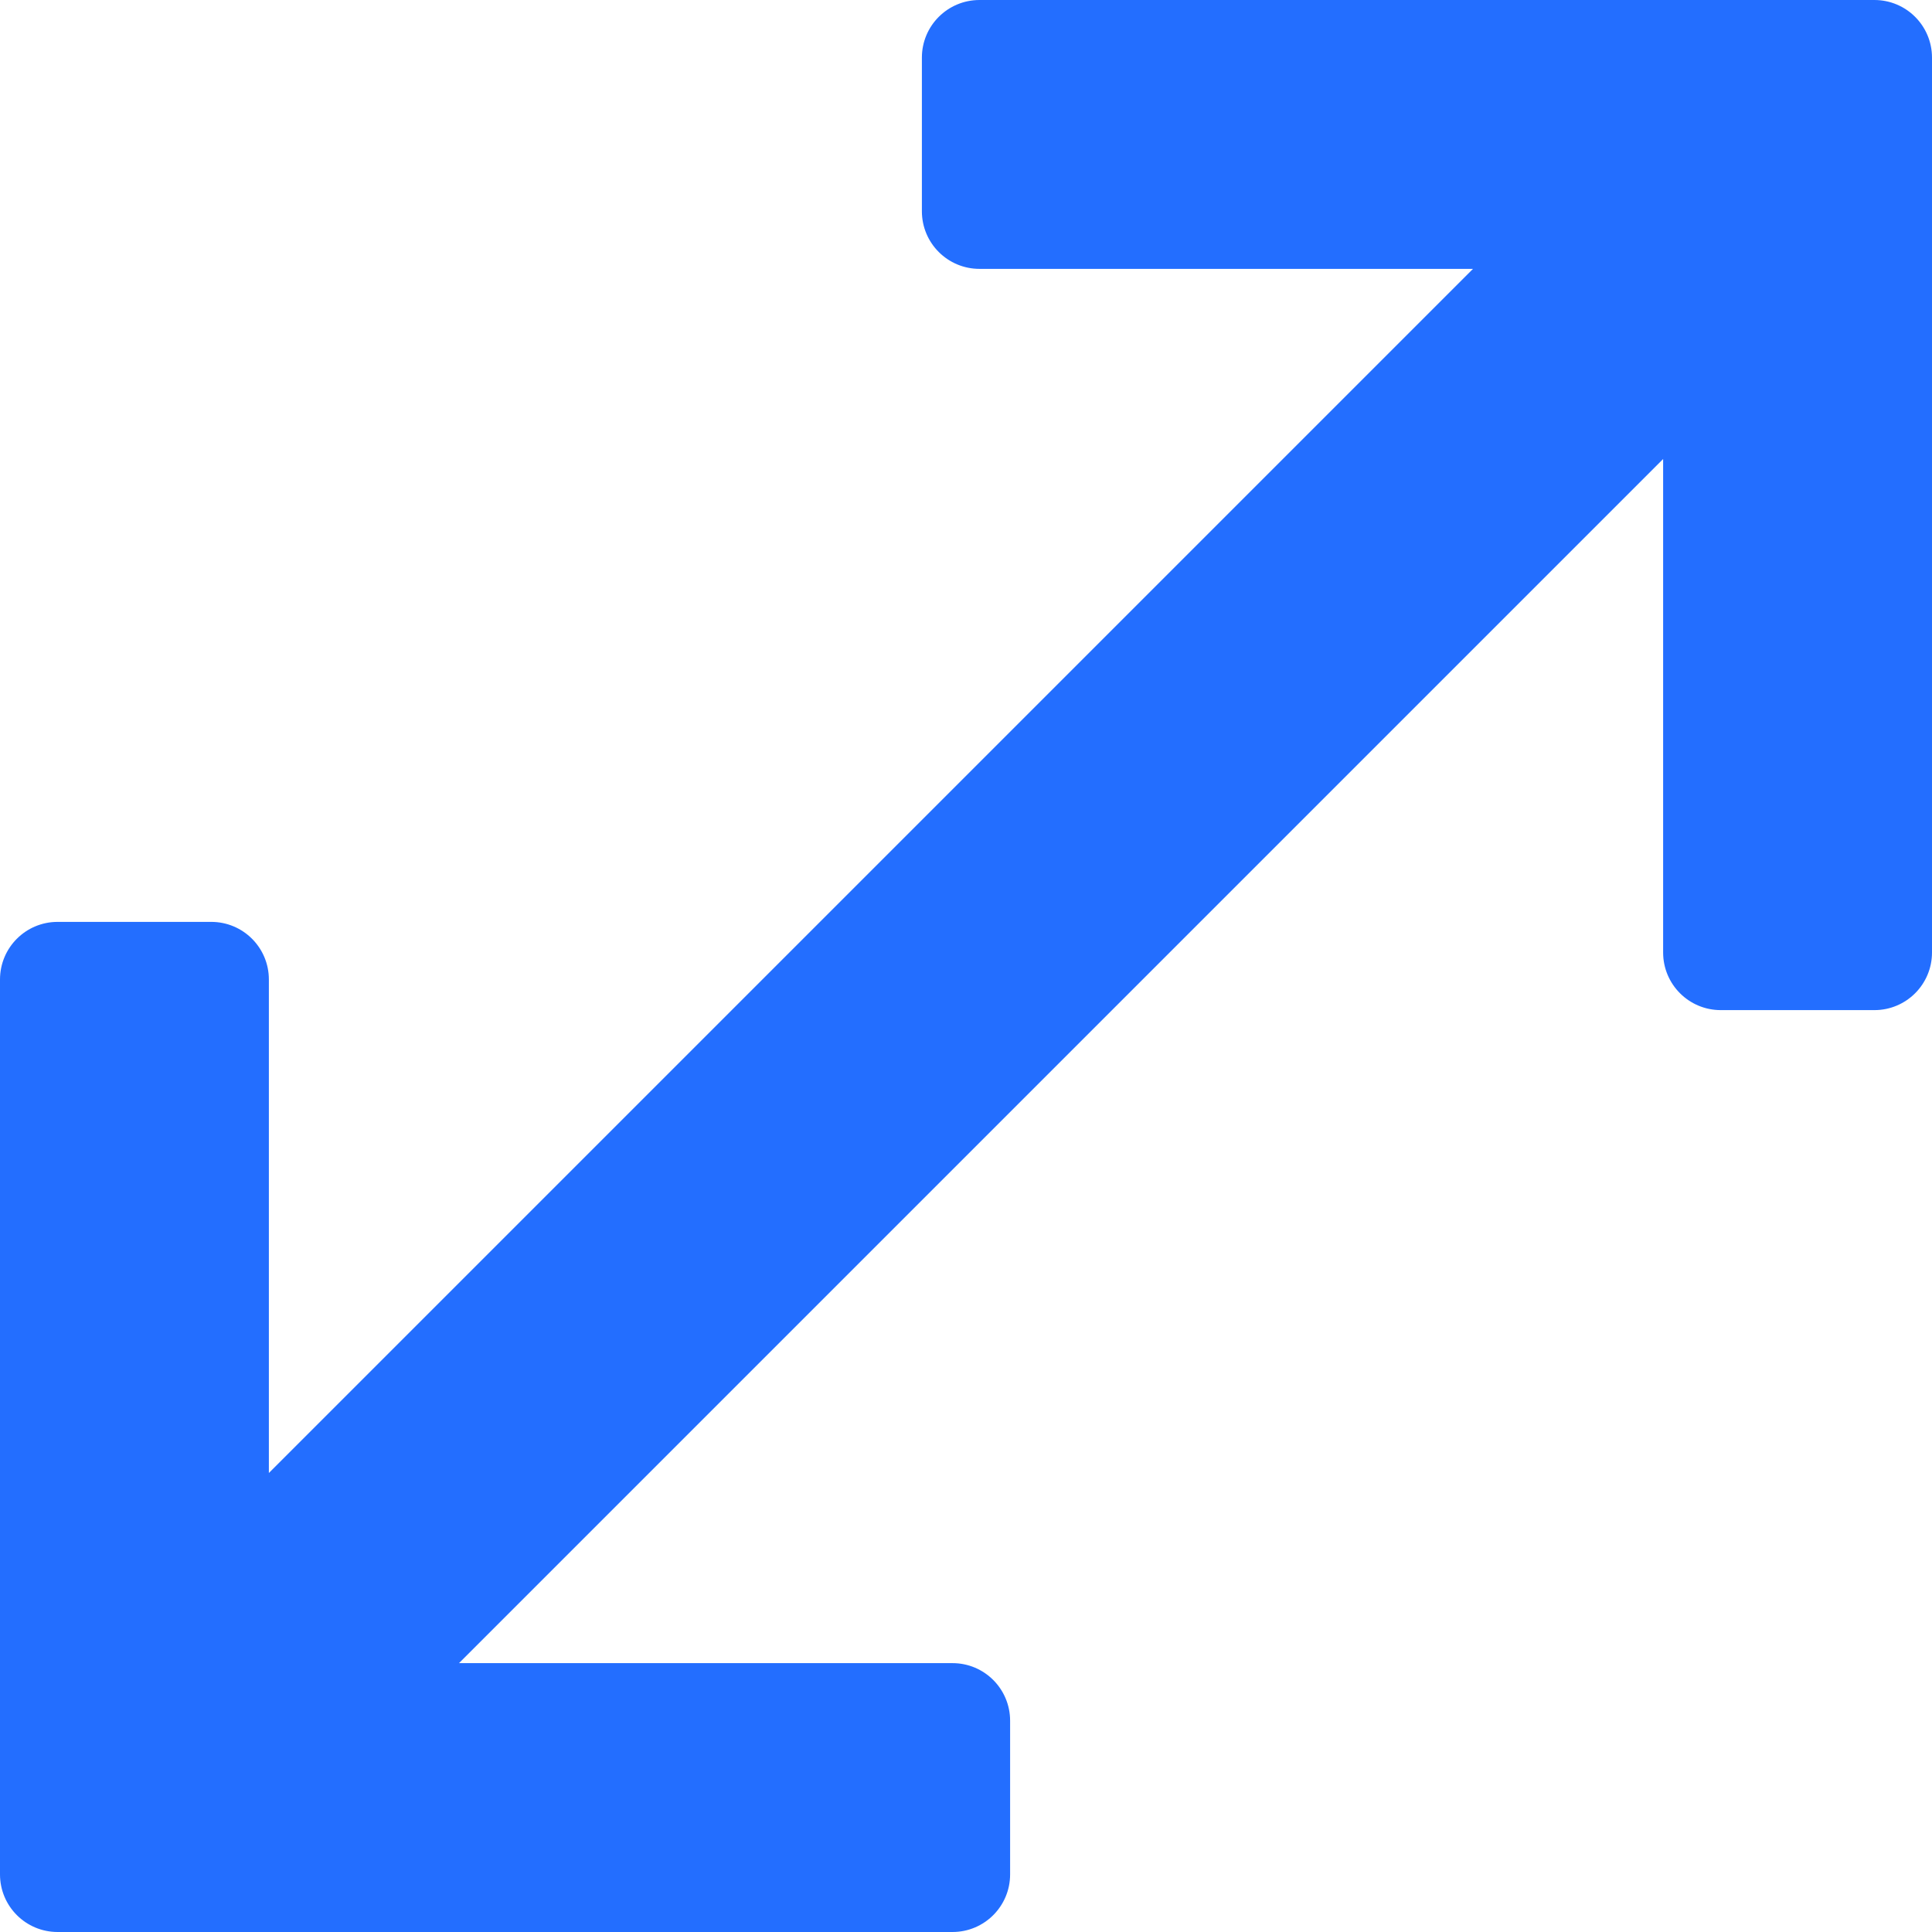 <svg width="12" height="12" viewBox="0 0 12 12" fill="none" xmlns="http://www.w3.org/2000/svg">
<path d="M11.642 0H6.084C5.886 0 5.726 0.16 5.726 0.358V1.312C5.726 1.51 5.886 1.67 6.084 1.67H9.149L1.67 9.149V6.084C1.67 5.886 1.51 5.726 1.312 5.726H0.358C0.16 5.726 0 5.886 0 6.084V11.642C0 11.84 0.16 12 0.358 12H5.916C6.114 12 6.274 11.84 6.274 11.642V10.688C6.274 10.49 6.114 10.33 5.916 10.33H2.851L10.33 2.851V5.916C10.33 6.114 10.49 6.274 10.688 6.274H11.642C11.84 6.274 12 6.114 12 5.916V0.358C12 0.16 11.84 0 11.642 0Z" fill="#236EFF"/>
</svg>
